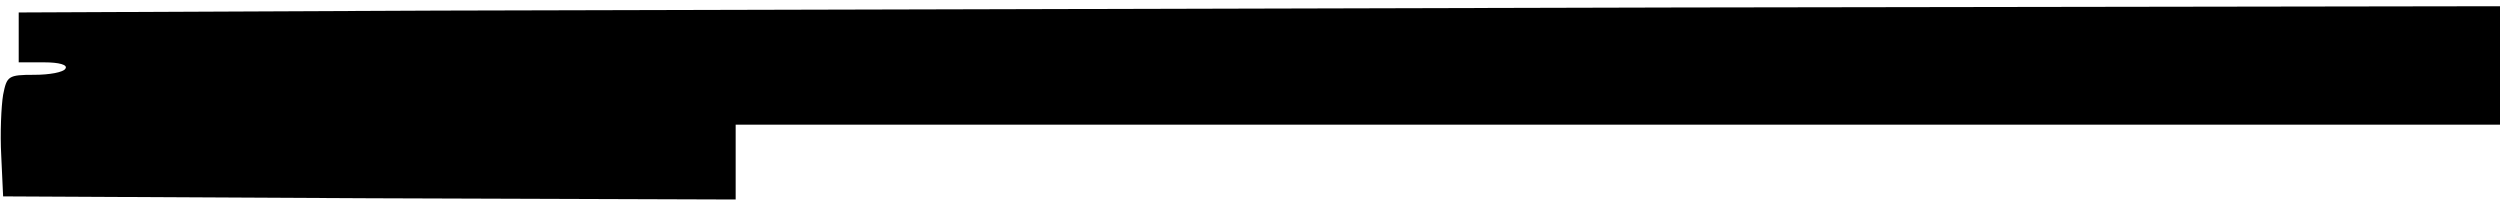 <?xml version="1.0" standalone="no"?>
<!DOCTYPE svg PUBLIC "-//W3C//DTD SVG 20010904//EN"
 "http://www.w3.org/TR/2001/REC-SVG-20010904/DTD/svg10.dtd">
<svg version="1.0" xmlns="http://www.w3.org/2000/svg"
 width="401pt" height="32pt" viewBox="0 0 401 32"
 preserveAspectRatio="xMidYMid meet">
<g transform="translate(0,32) scale(0.1,-0.1)"
fill="#000000" stroke="none">
<path d="M703 303 l-673 -3 0 -40 0 -40 41 0 c24 0 38 -4 34 -10 -3 -6 -26
-10 -50 -10 -42 0 -44 -2 -50 -32 -3 -18 -5 -62 -3 -98 l3 -65 588 -3 587 -2
0 60 0 60 1415 0 1415 0 0 95 0 95 -1317 -2 c-725 -2 -1621 -4 -1990 -5z"/>
</g>
</svg>

